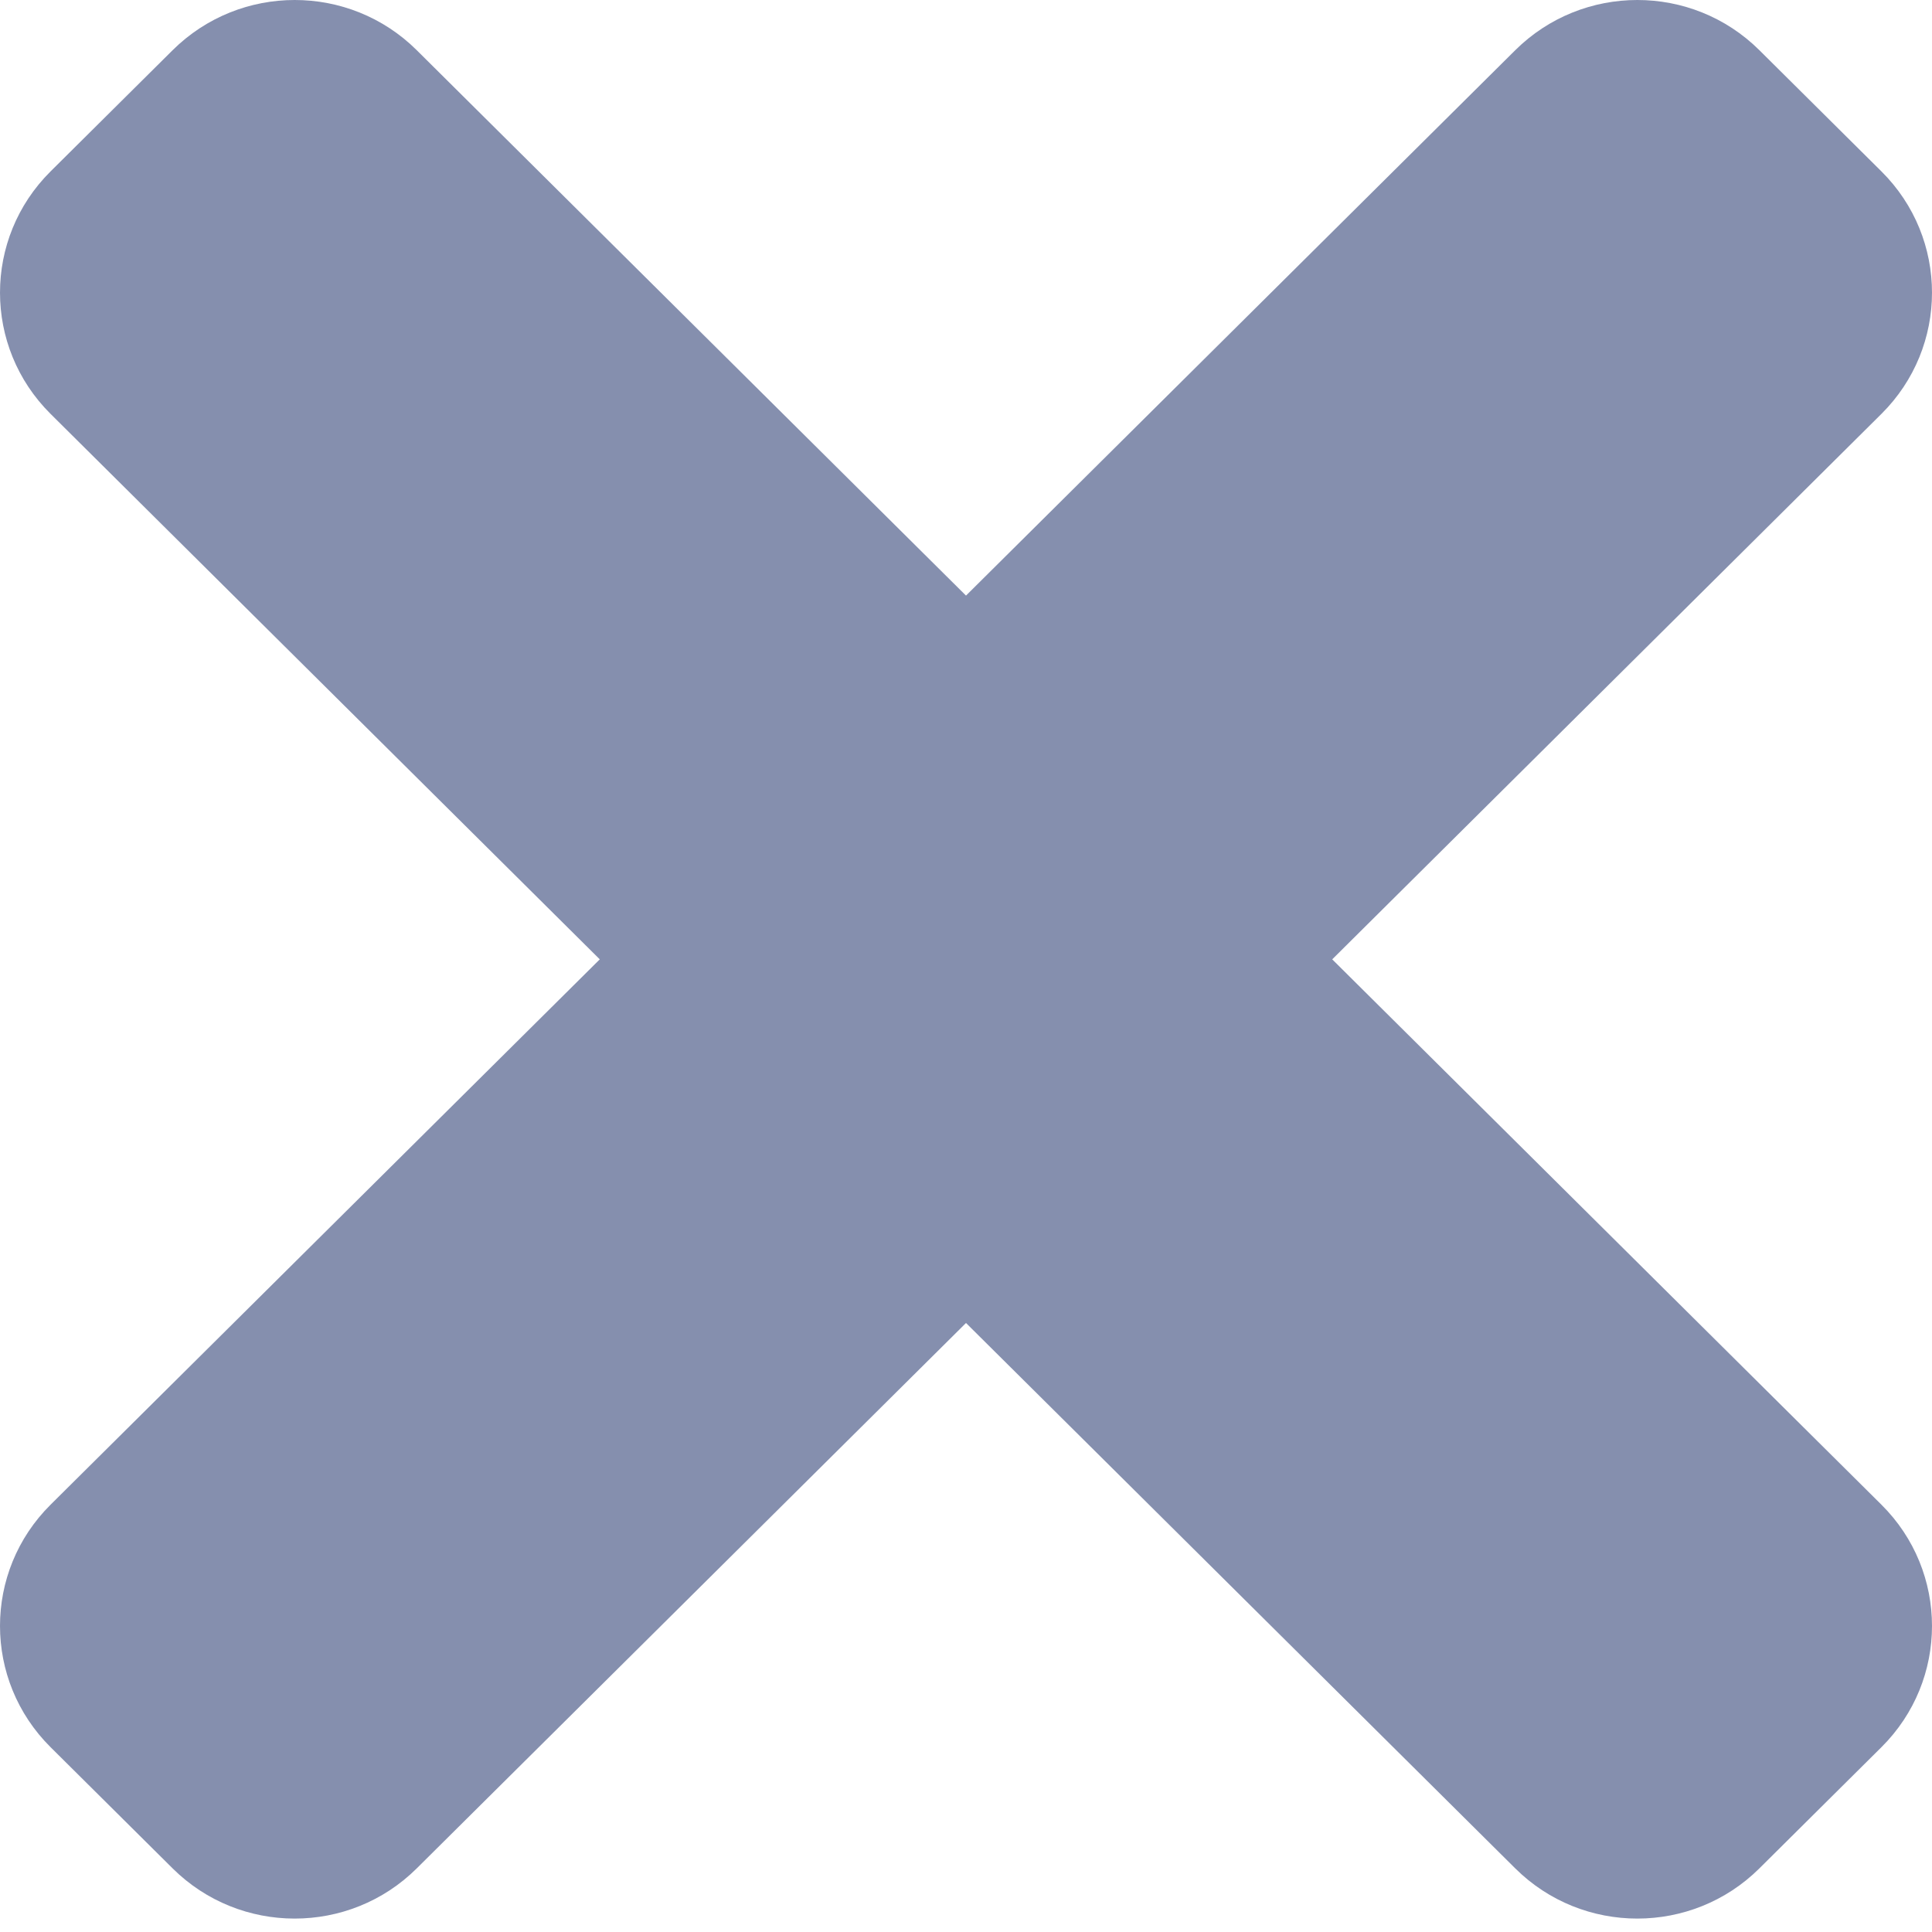 <svg width="18" height="18" viewBox="0 0 18 18" fill="none" xmlns="http://www.w3.org/2000/svg">
<path d="M12.412 8.938L17.529 3.856C18.157 3.232 18.157 2.221 17.529 1.597L16.392 0.468C15.764 -0.156 14.746 -0.156 14.117 0.468L9 5.549L3.883 0.468C3.255 -0.156 2.237 -0.156 1.608 0.468L0.471 1.597C-0.157 2.221 -0.157 3.232 0.471 3.856L5.588 8.938L0.471 14.019C-0.157 14.643 -0.157 15.654 0.471 16.278L1.608 17.407C2.236 18.031 3.255 18.031 3.883 17.407L9 12.326L14.117 17.407C14.745 18.031 15.764 18.031 16.392 17.407L17.529 16.278C18.157 15.654 18.157 14.643 17.529 14.019L12.412 8.938Z" fill="#0C215F" fill-opacity="0.5"/>
</svg>
